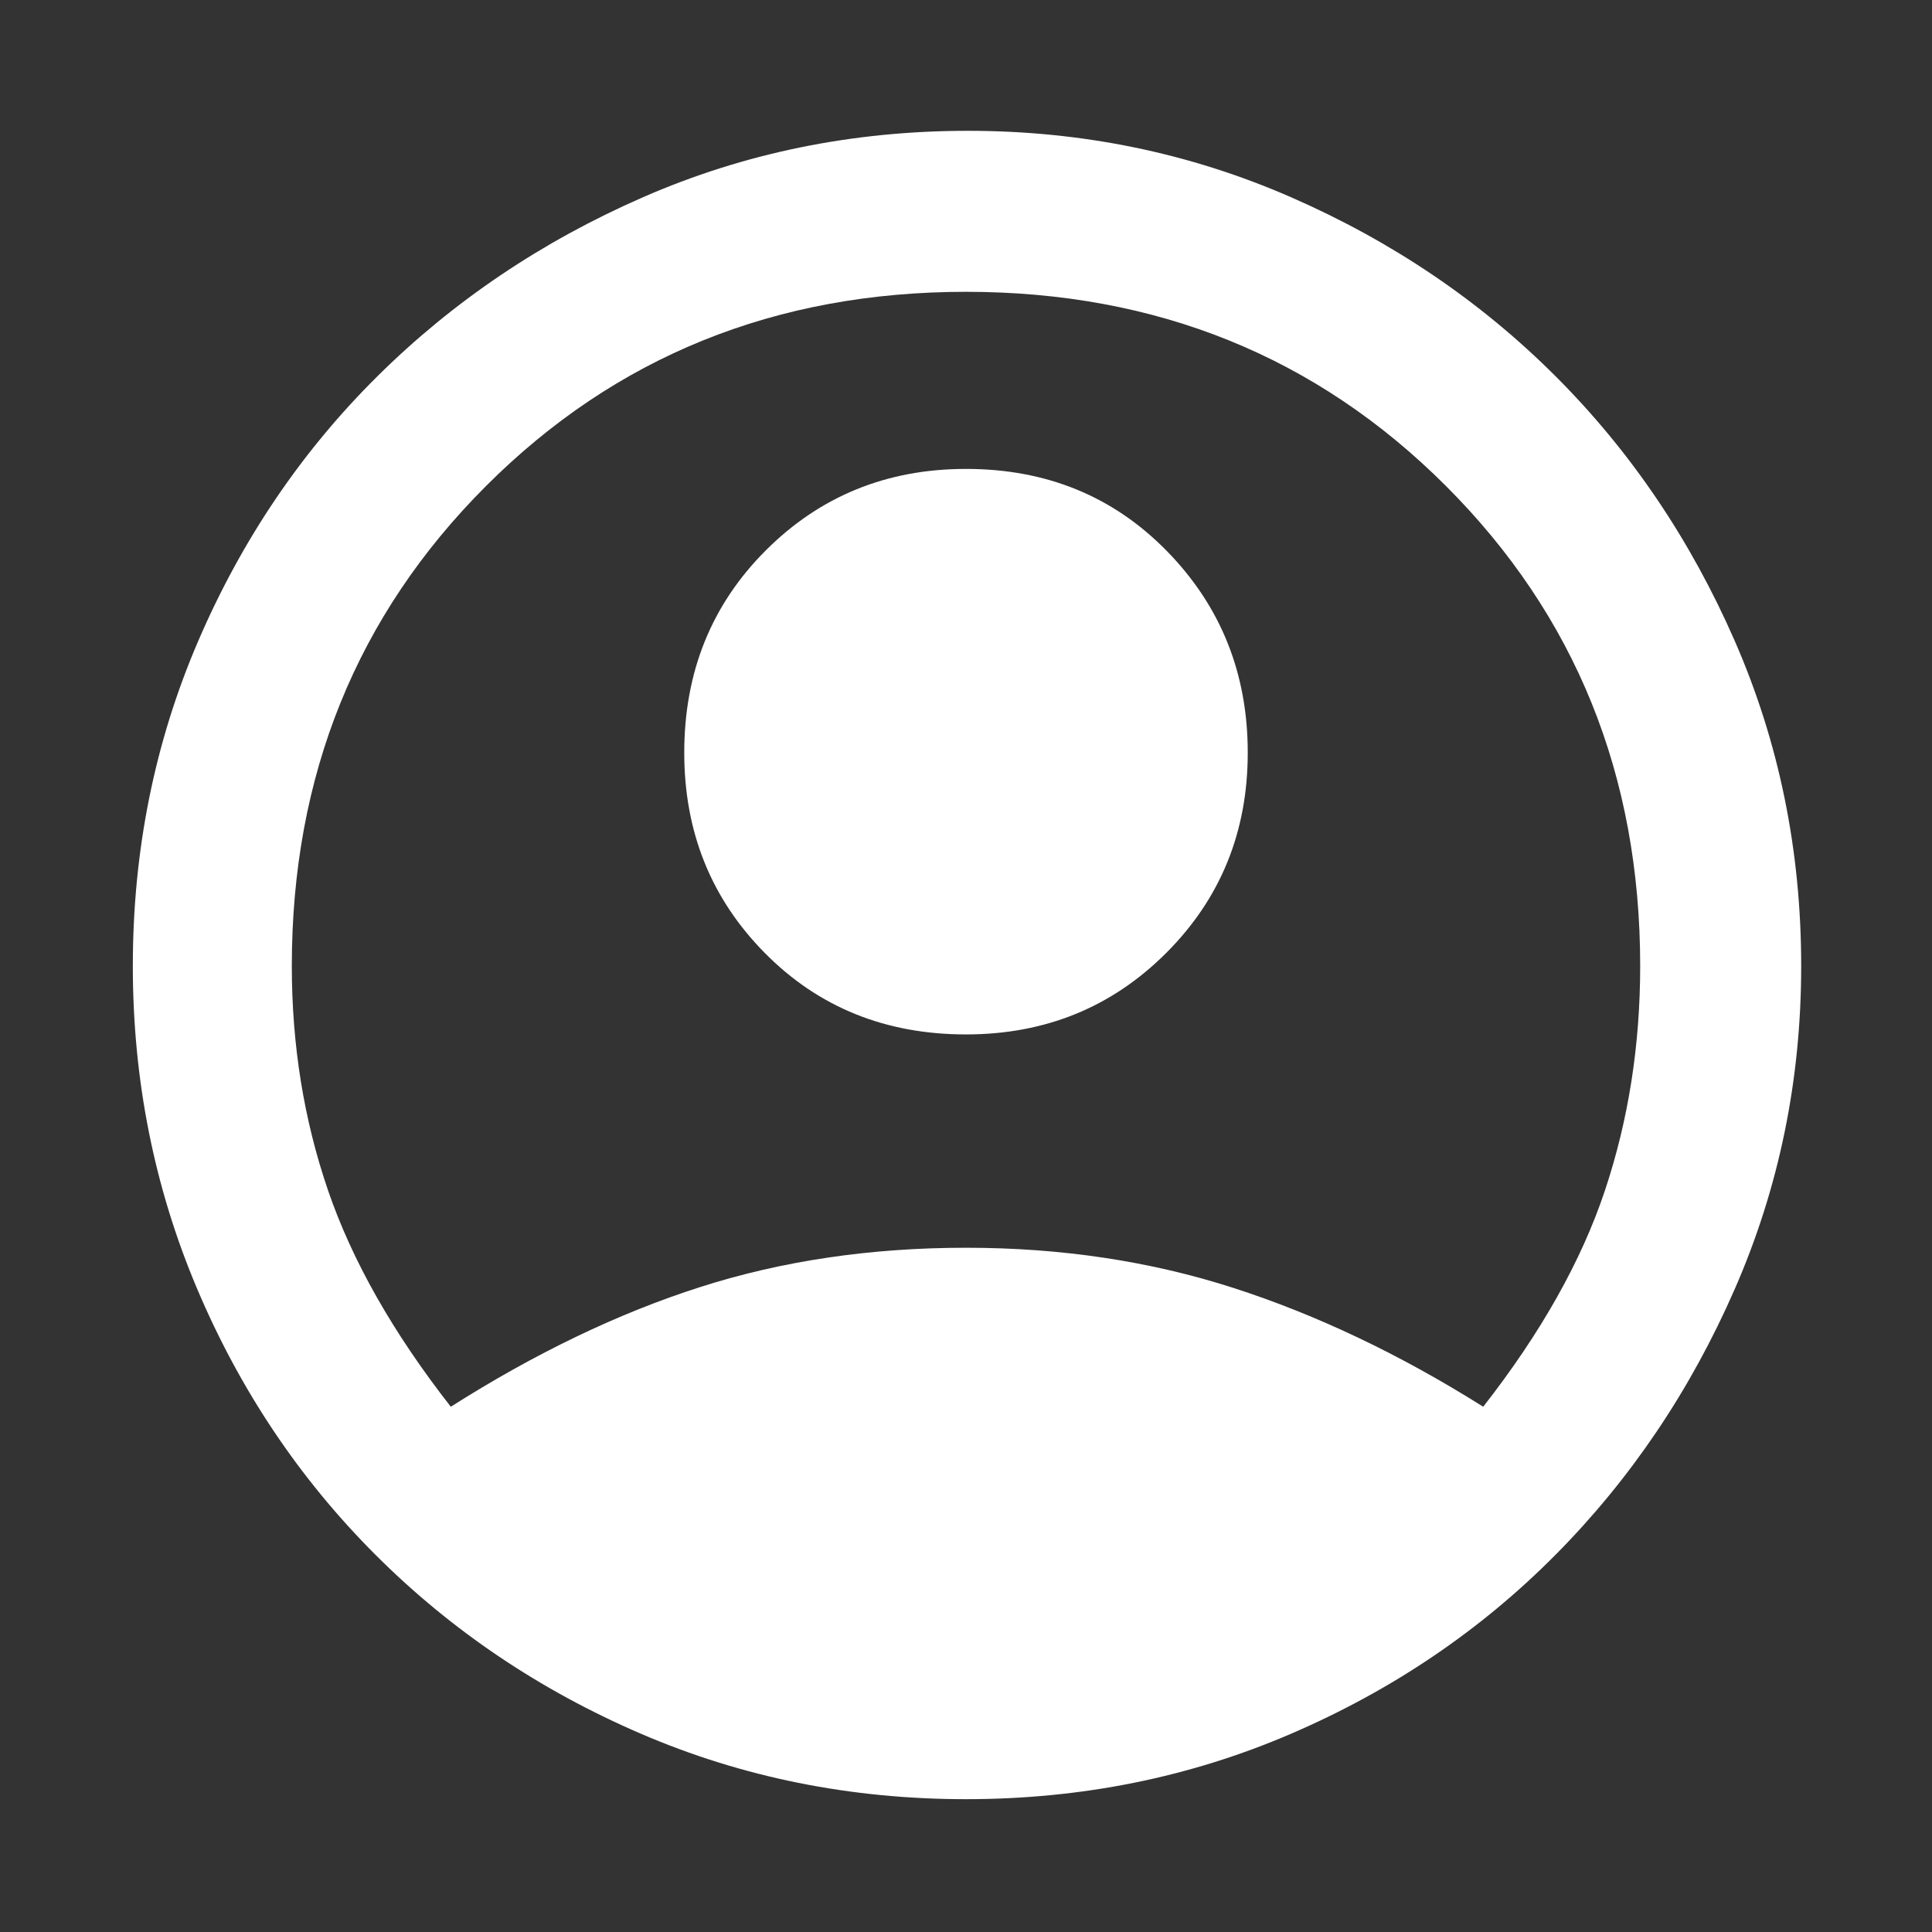 <svg xmlns="http://www.w3.org/2000/svg" height="48" width="48" fill="white"><rect width="100%" height="100%" fill="#333333" stroke="none"/><path d="M11.2 34.95Q14.35 32.95 17.4 31.975Q20.45 31 24 31Q27.55 31 30.65 32Q33.75 33 36.85 34.95Q39 32.2 39.875 29.575Q40.75 26.95 40.75 24Q40.75 16.9 35.925 12.075Q31.1 7.25 24 7.25Q16.9 7.25 12.075 12.075Q7.25 16.9 7.25 24Q7.25 26.95 8.15 29.575Q9.05 32.2 11.2 34.95ZM24 25.7Q21 25.7 19 23.675Q17 21.65 17 18.7Q17 15.7 19.025 13.675Q21.05 11.65 24 11.65Q27 11.65 29 13.7Q31 15.75 31 18.7Q31 21.65 28.975 23.675Q26.95 25.7 24 25.7ZM24 44.7Q19.7 44.7 15.925 43.075Q12.15 41.45 9.325 38.625Q6.5 35.8 4.9 32.025Q3.3 28.25 3.3 24Q3.3 19.7 4.925 15.925Q6.55 12.15 9.375 9.35Q12.2 6.55 15.975 4.9Q19.75 3.25 24.05 3.25Q28.3 3.25 32.075 4.9Q35.85 6.55 38.65 9.35Q41.45 12.15 43.1 15.925Q44.75 19.7 44.75 24Q44.75 28.25 43.1 32.025Q41.45 35.8 38.65 38.625Q35.85 41.45 32.075 43.075Q28.3 44.7 24 44.7Z"/></svg>
